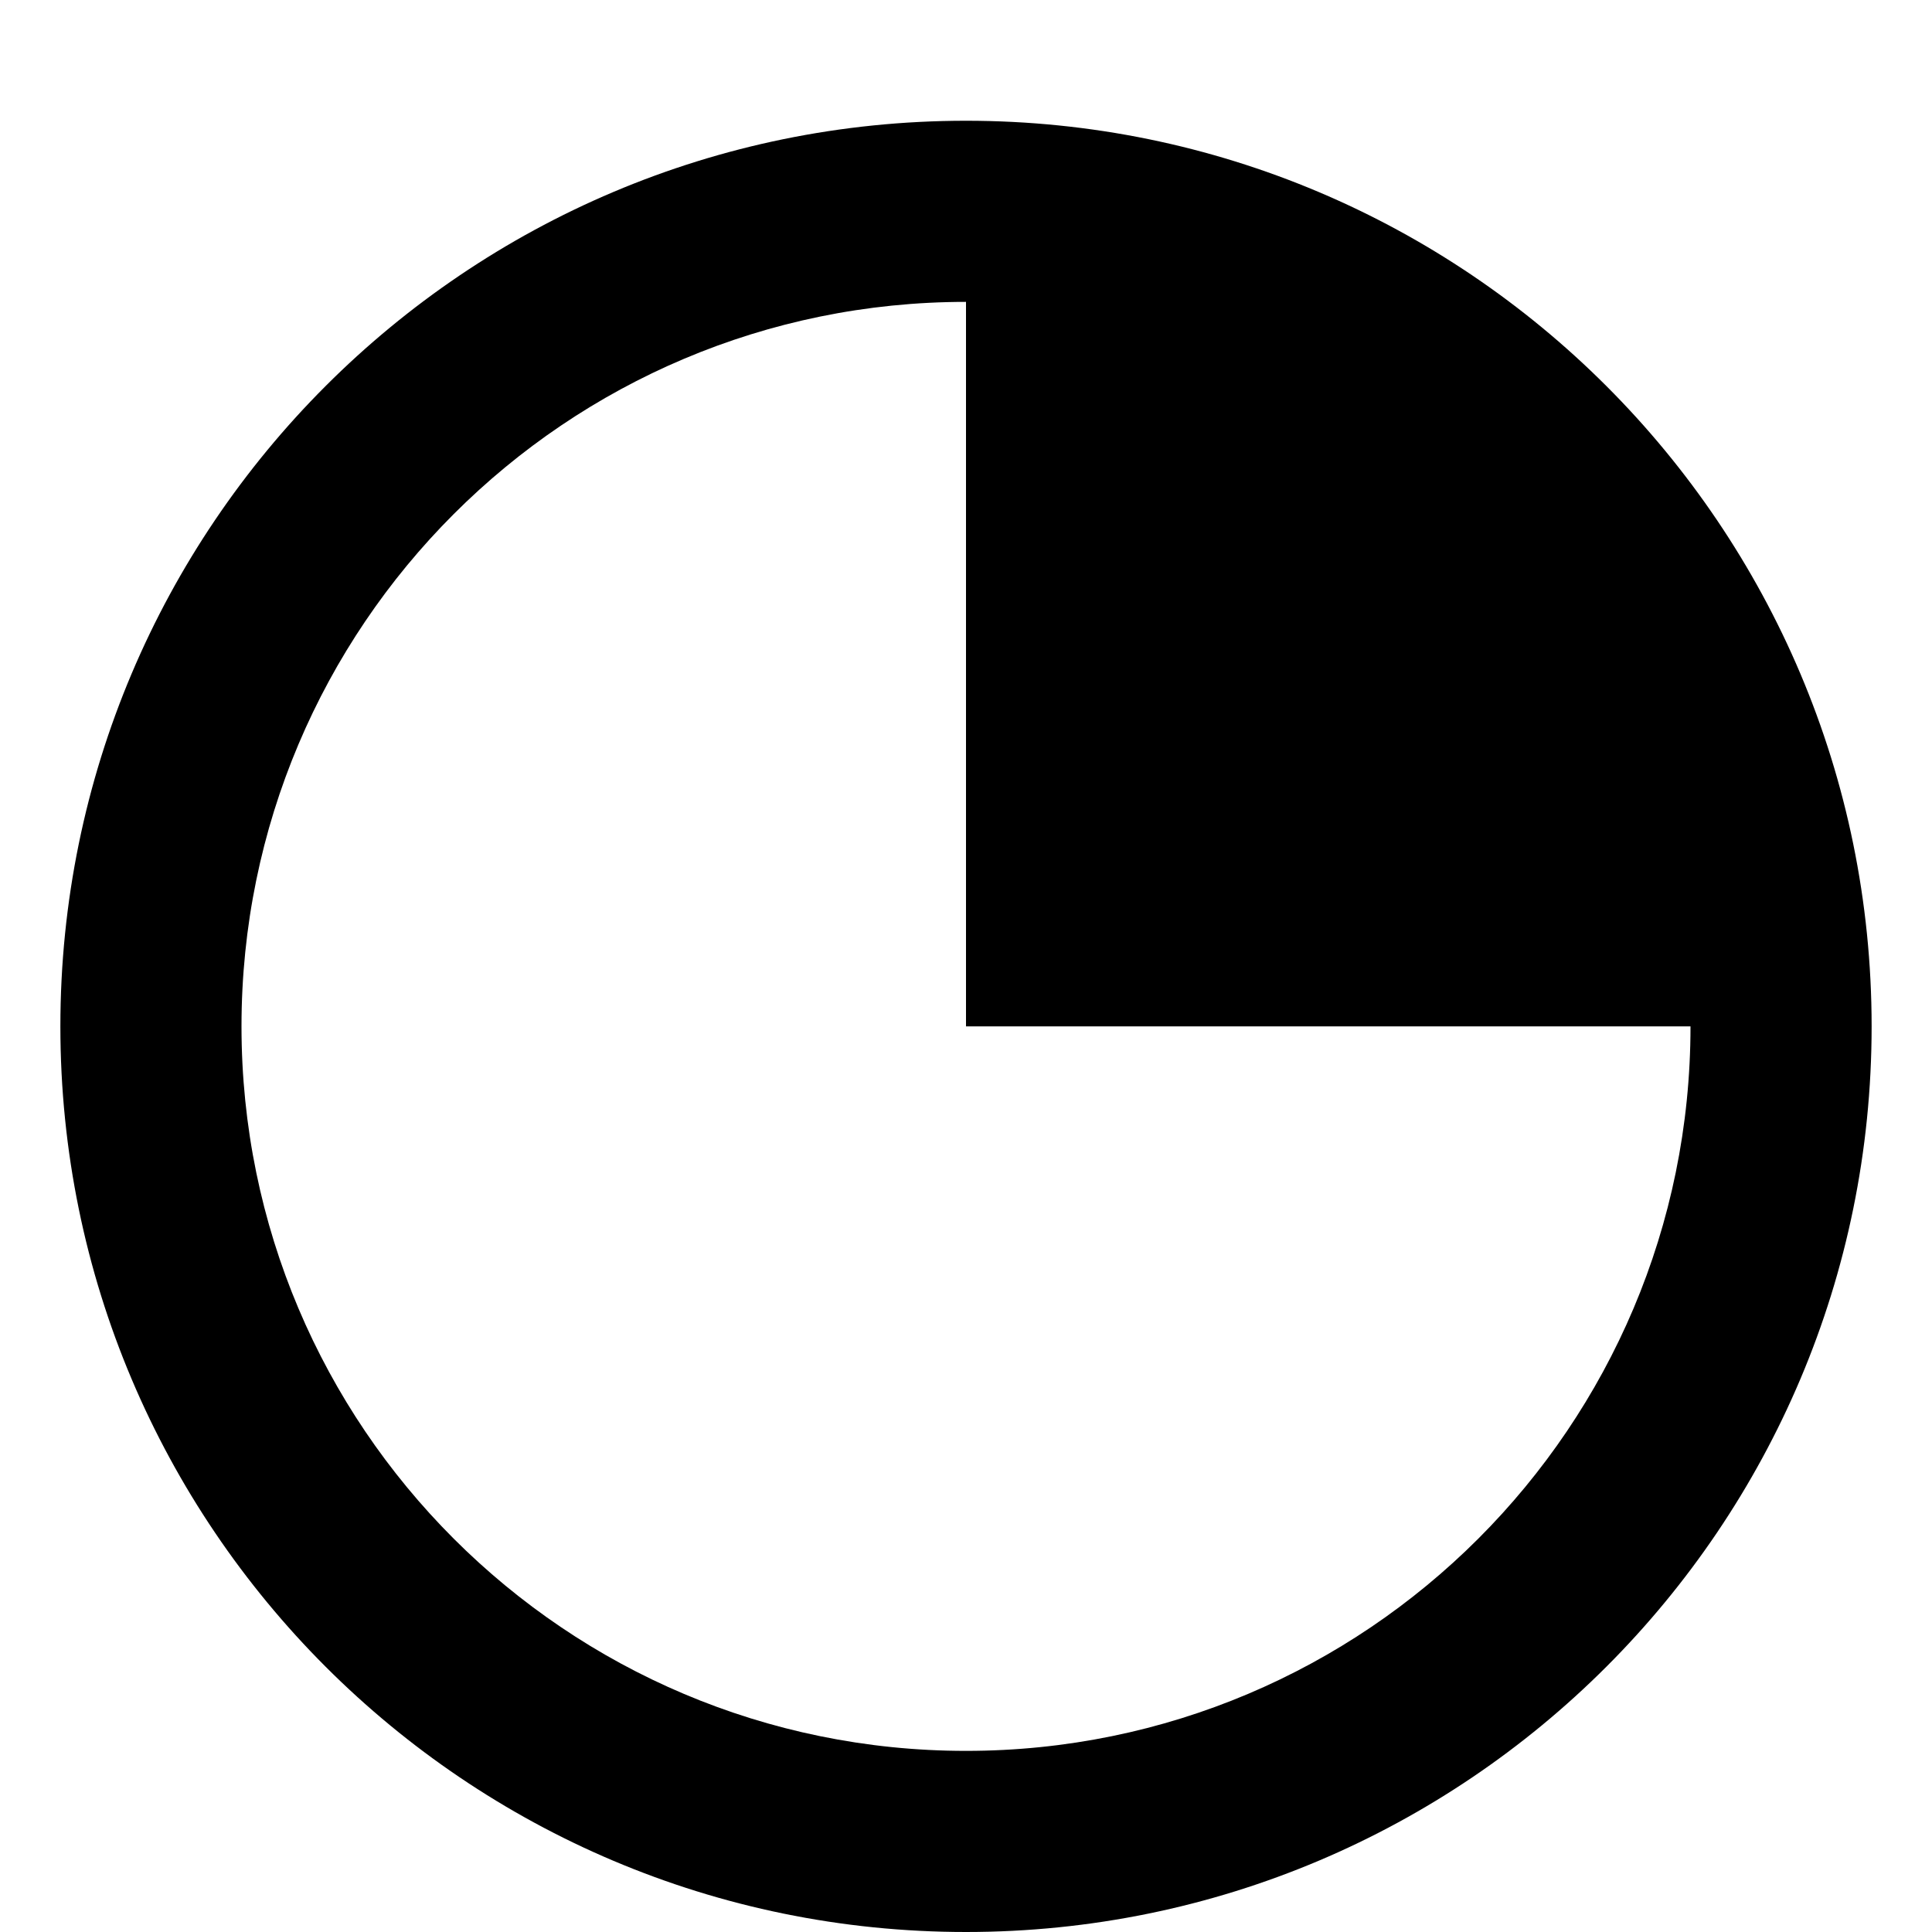 <?xml version="1.0" encoding="UTF-8"?>
<svg width="32px" height="32px" viewBox="0 0 32 32" version="1.1" xmlns="http://www.w3.org/2000/svg">
    <g stroke="none" stroke-width="1" fill="none" fill-rule="evenodd">
        <path d="M16,2 C24.284,2 31,8.716 31,17 C31,25.284 24.284,32 16,32 C7.716,32 1,25.284 1,17 C1,8.716 7.716,2 16,2 Z M16,5 C9.373,5 4,10.373 4,17 C4,23.627 9.373,29 16,29 C22.627,29 28,23.627 28,17 C28,10.373 22.627,5 16,5 Z M16,5 C16,5 16,17 16,17 C16,17 28,17 28,17 C28,10.373 22.627,5 16,5 Z" fill="#000000" fill-rule="nonzero"/>
    </g>
</svg>
